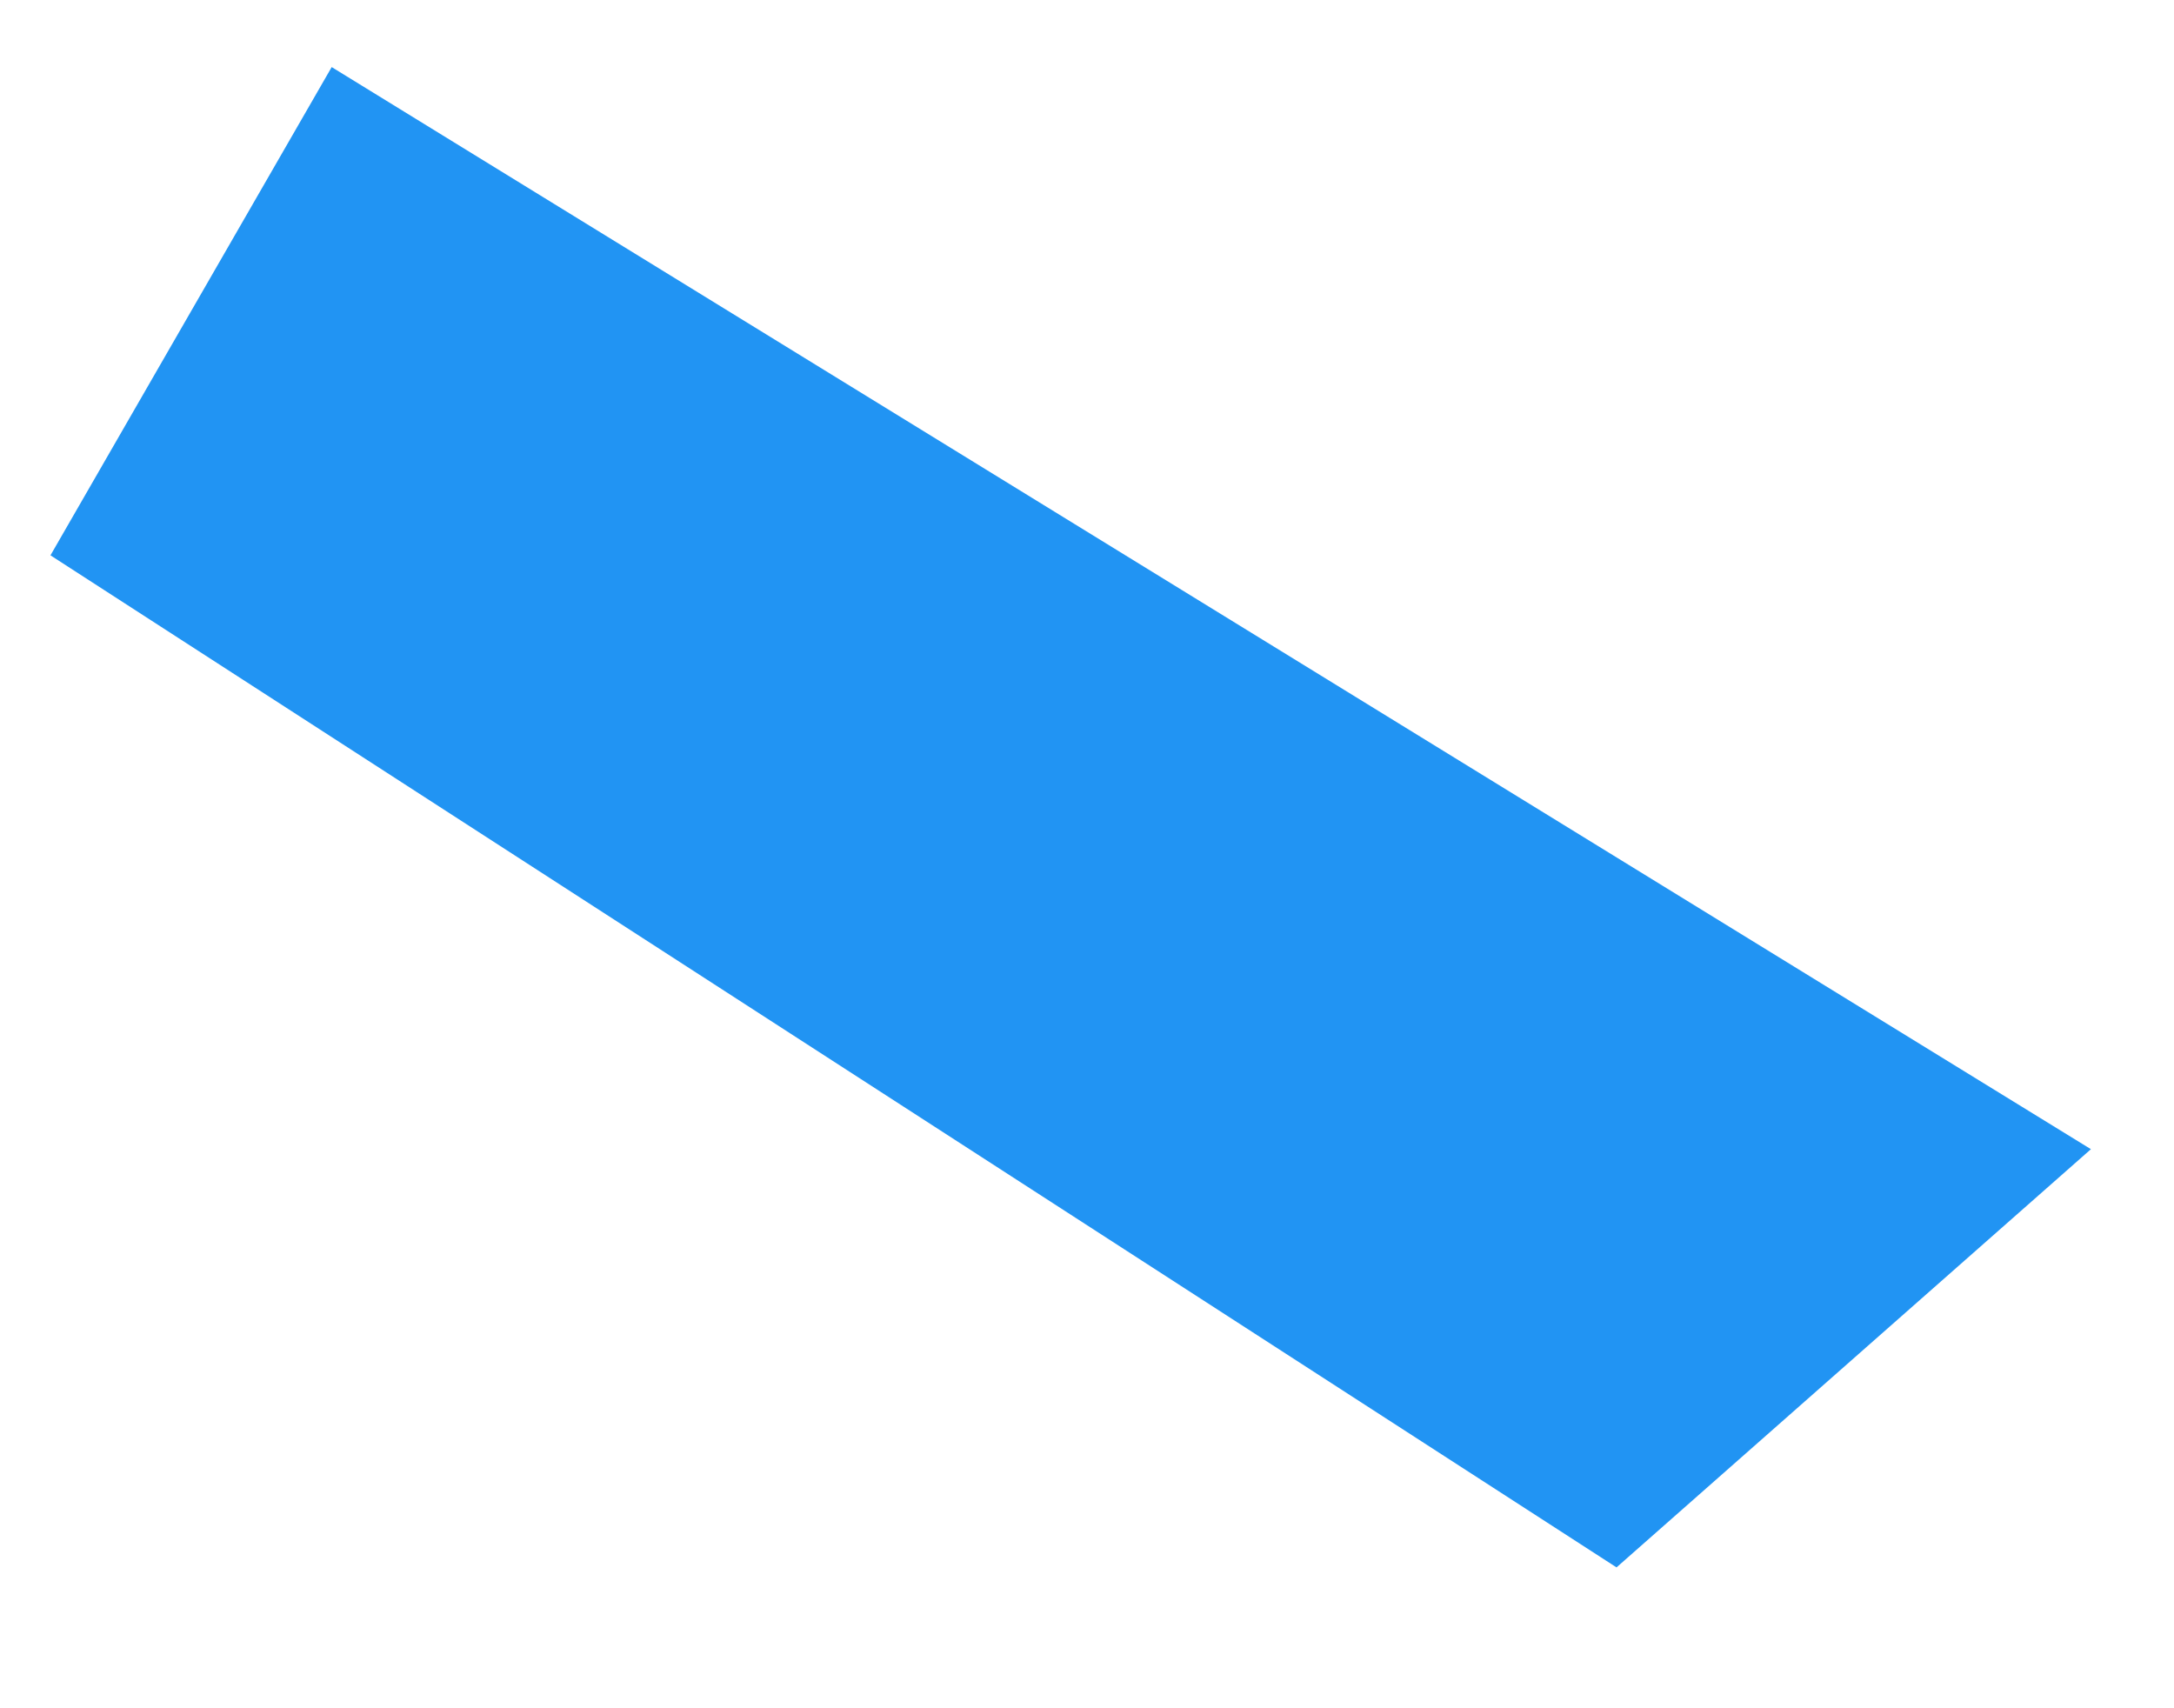 <?xml version="1.0" encoding="UTF-8" standalone="no"?><svg width='14' height='11' viewBox='0 0 14 11' fill='none' xmlns='http://www.w3.org/2000/svg'>
<path d='M10.41 10.093L0.325 3.576L2.136 0.432L13.465 7.4L10.41 10.093Z' fill='#2194F3'/>
</svg>
